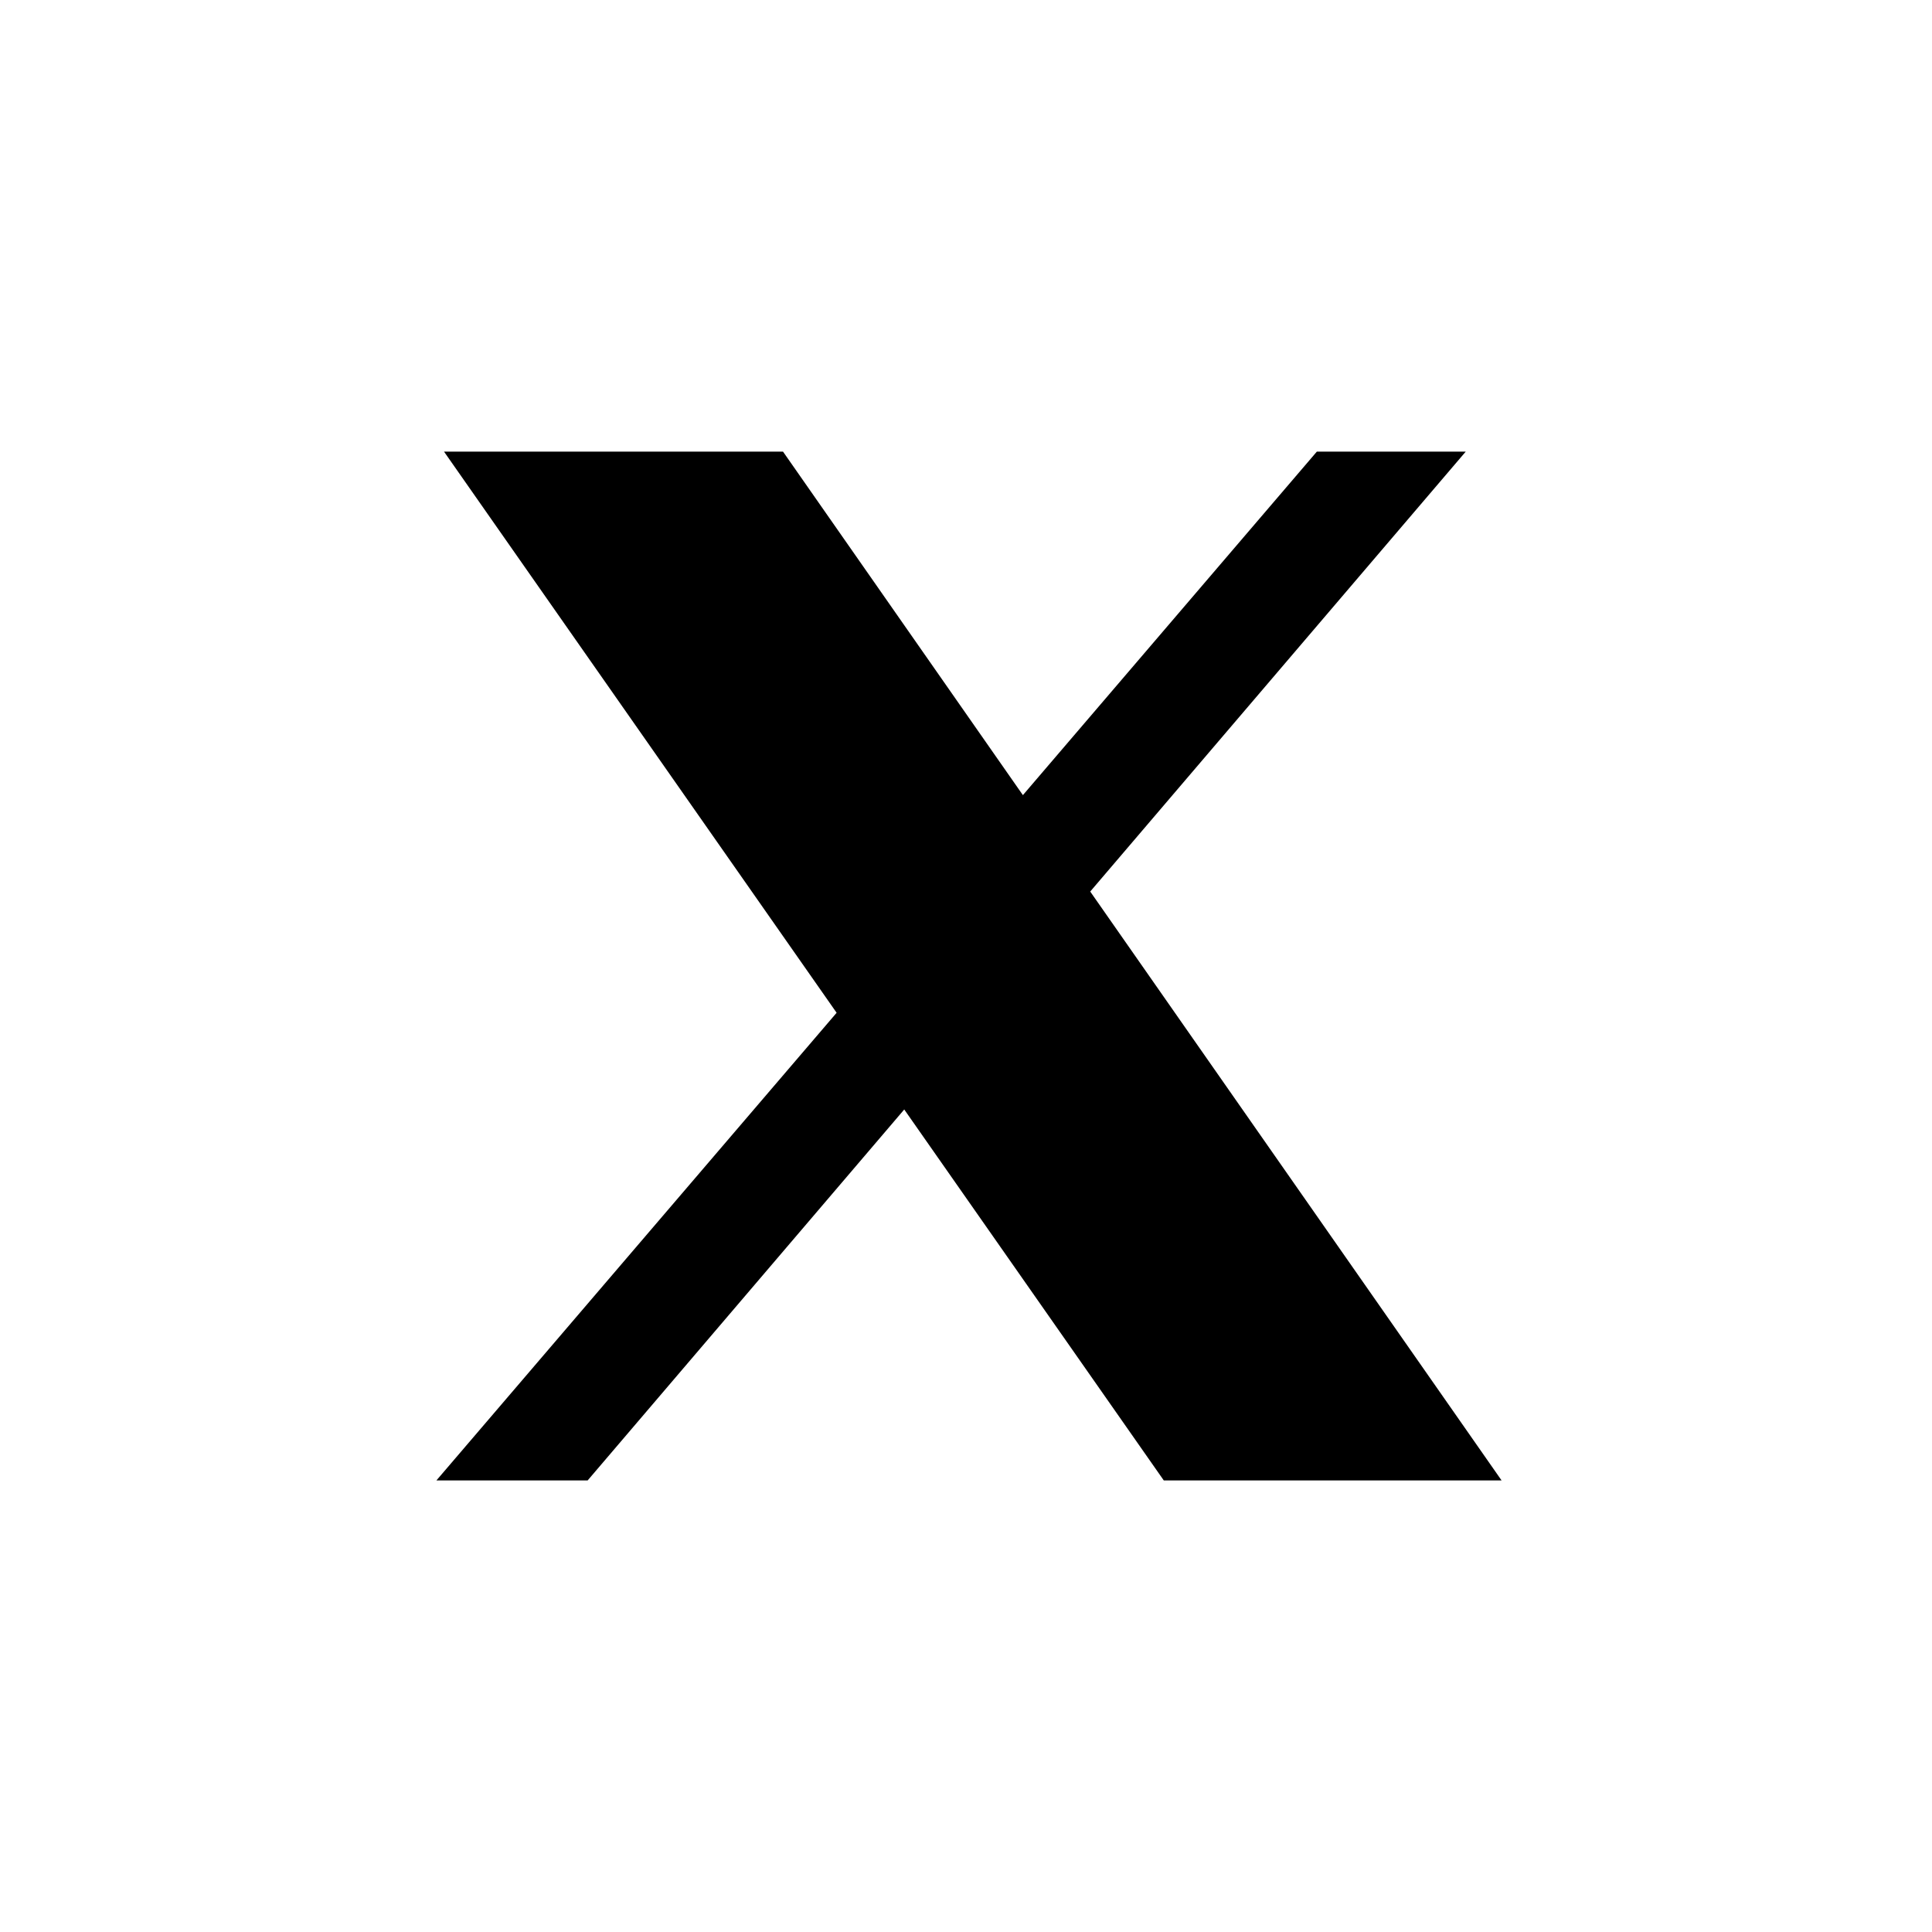 <svg xmlns="http://www.w3.org/2000/svg" x="0px" y="0px" width="100" height="100" viewBox="0,0,256,256">
<g transform="translate(37.12,37.12) scale(0.71,0.71)"><g fill="#000000" fill-rule="nonzero" stroke="none" stroke-width="1" stroke-linecap="butt" stroke-linejoin="miter" stroke-miterlimit="10" stroke-dasharray="" stroke-dashoffset="0" font-family="none" font-weight="none" font-size="none" text-anchor="none" style="mix-blend-mode: normal"><g transform="scale(10.667,10.667)"><path d="M2.867,3l6.869,9.818l-7.002,8.182h2.646l5.539,-6.49l4.541,6.49h5.91l-7.197,-10.303l6.57,-7.697h-2.605l-5.143,6.01l-4.197,-6.01z"></path></g></g></g>
</svg>